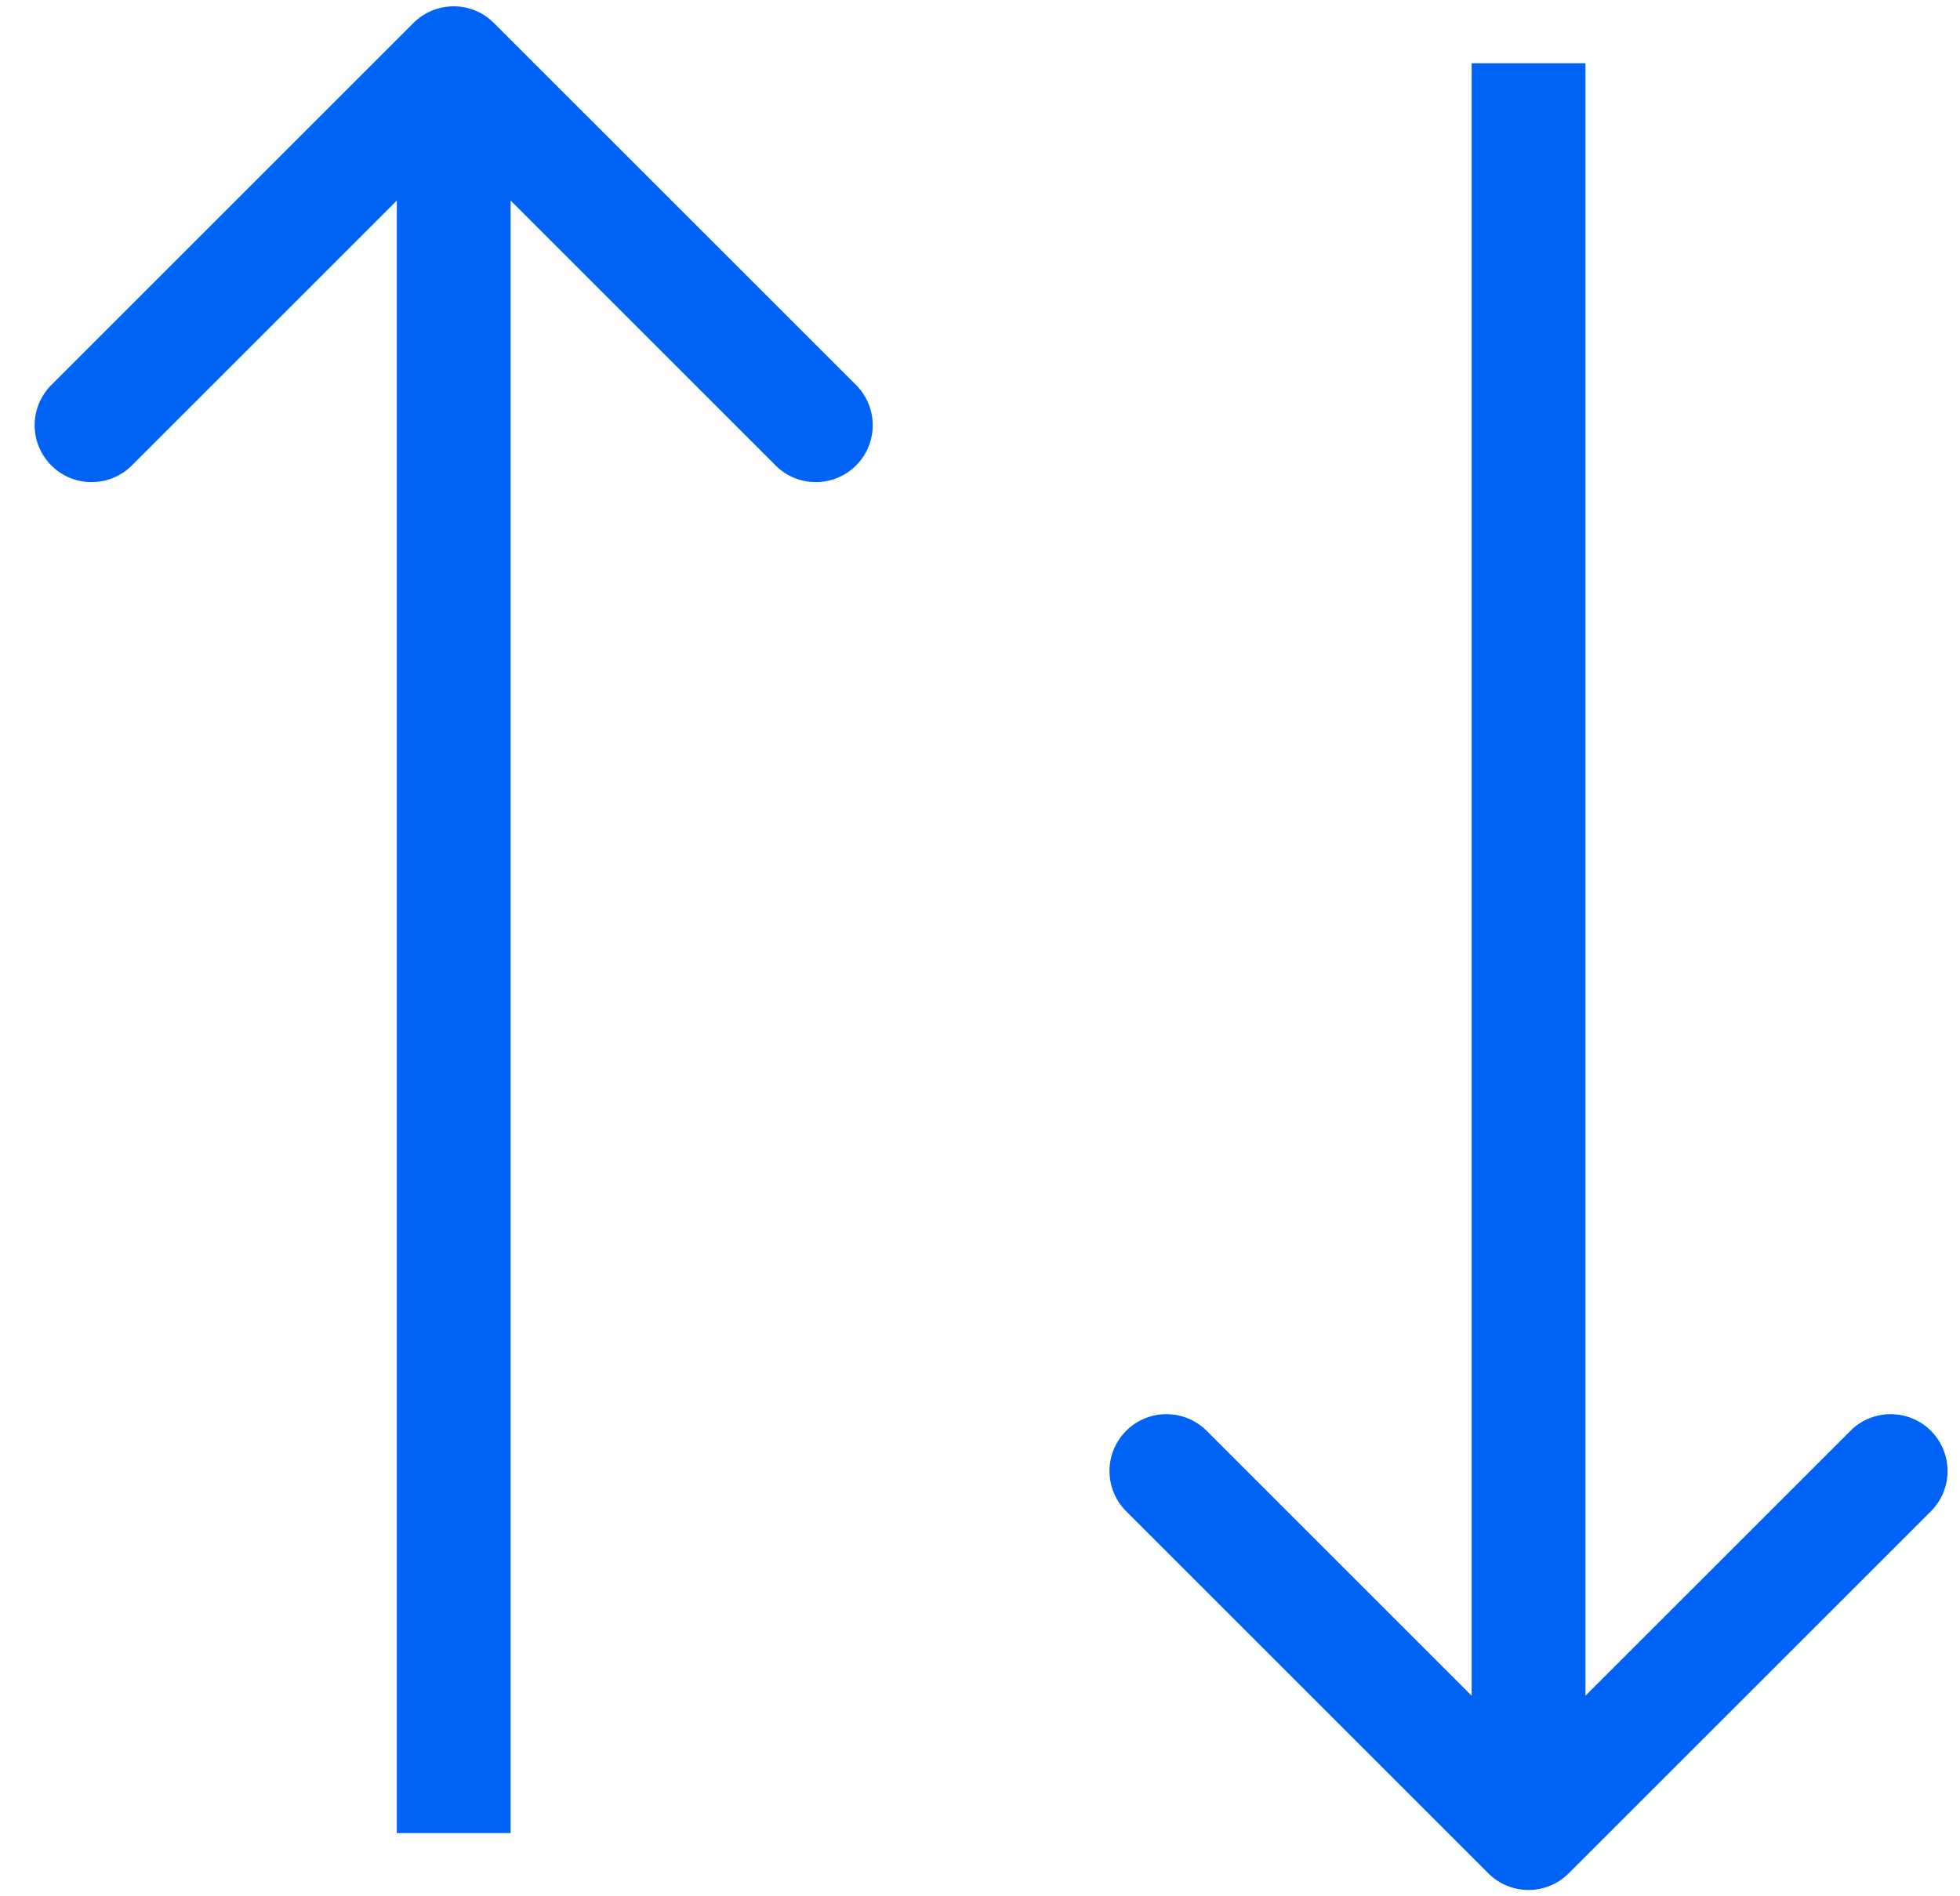 <svg width="31" height="30" viewBox="0 0 31 30" fill="none" xmlns="http://www.w3.org/2000/svg">
<path d="M7.812 0.364C7.461 0.012 6.891 0.012 6.539 0.364L0.812 6.091C0.46 6.443 0.46 7.012 0.812 7.364C1.163 7.715 1.733 7.715 2.085 7.364L7.176 2.273L12.267 7.364C12.618 7.715 13.188 7.715 13.54 7.364C13.891 7.012 13.891 6.443 13.54 6.091L7.812 0.364ZM8.076 29L8.076 1L6.276 1L6.276 29L8.076 29Z" fill="#0063F5"/>
<path d="M23.539 29.636C23.891 29.988 24.461 29.988 24.812 29.636L30.54 23.909C30.891 23.557 30.891 22.988 30.54 22.636C30.188 22.285 29.618 22.285 29.267 22.636L24.176 27.727L19.085 22.636C18.733 22.285 18.163 22.285 17.812 22.636C17.46 22.988 17.46 23.557 17.812 23.909L23.539 29.636ZM23.276 1L23.276 29H25.076L25.076 1L23.276 1Z" fill="#0063F5"/>
</svg>
